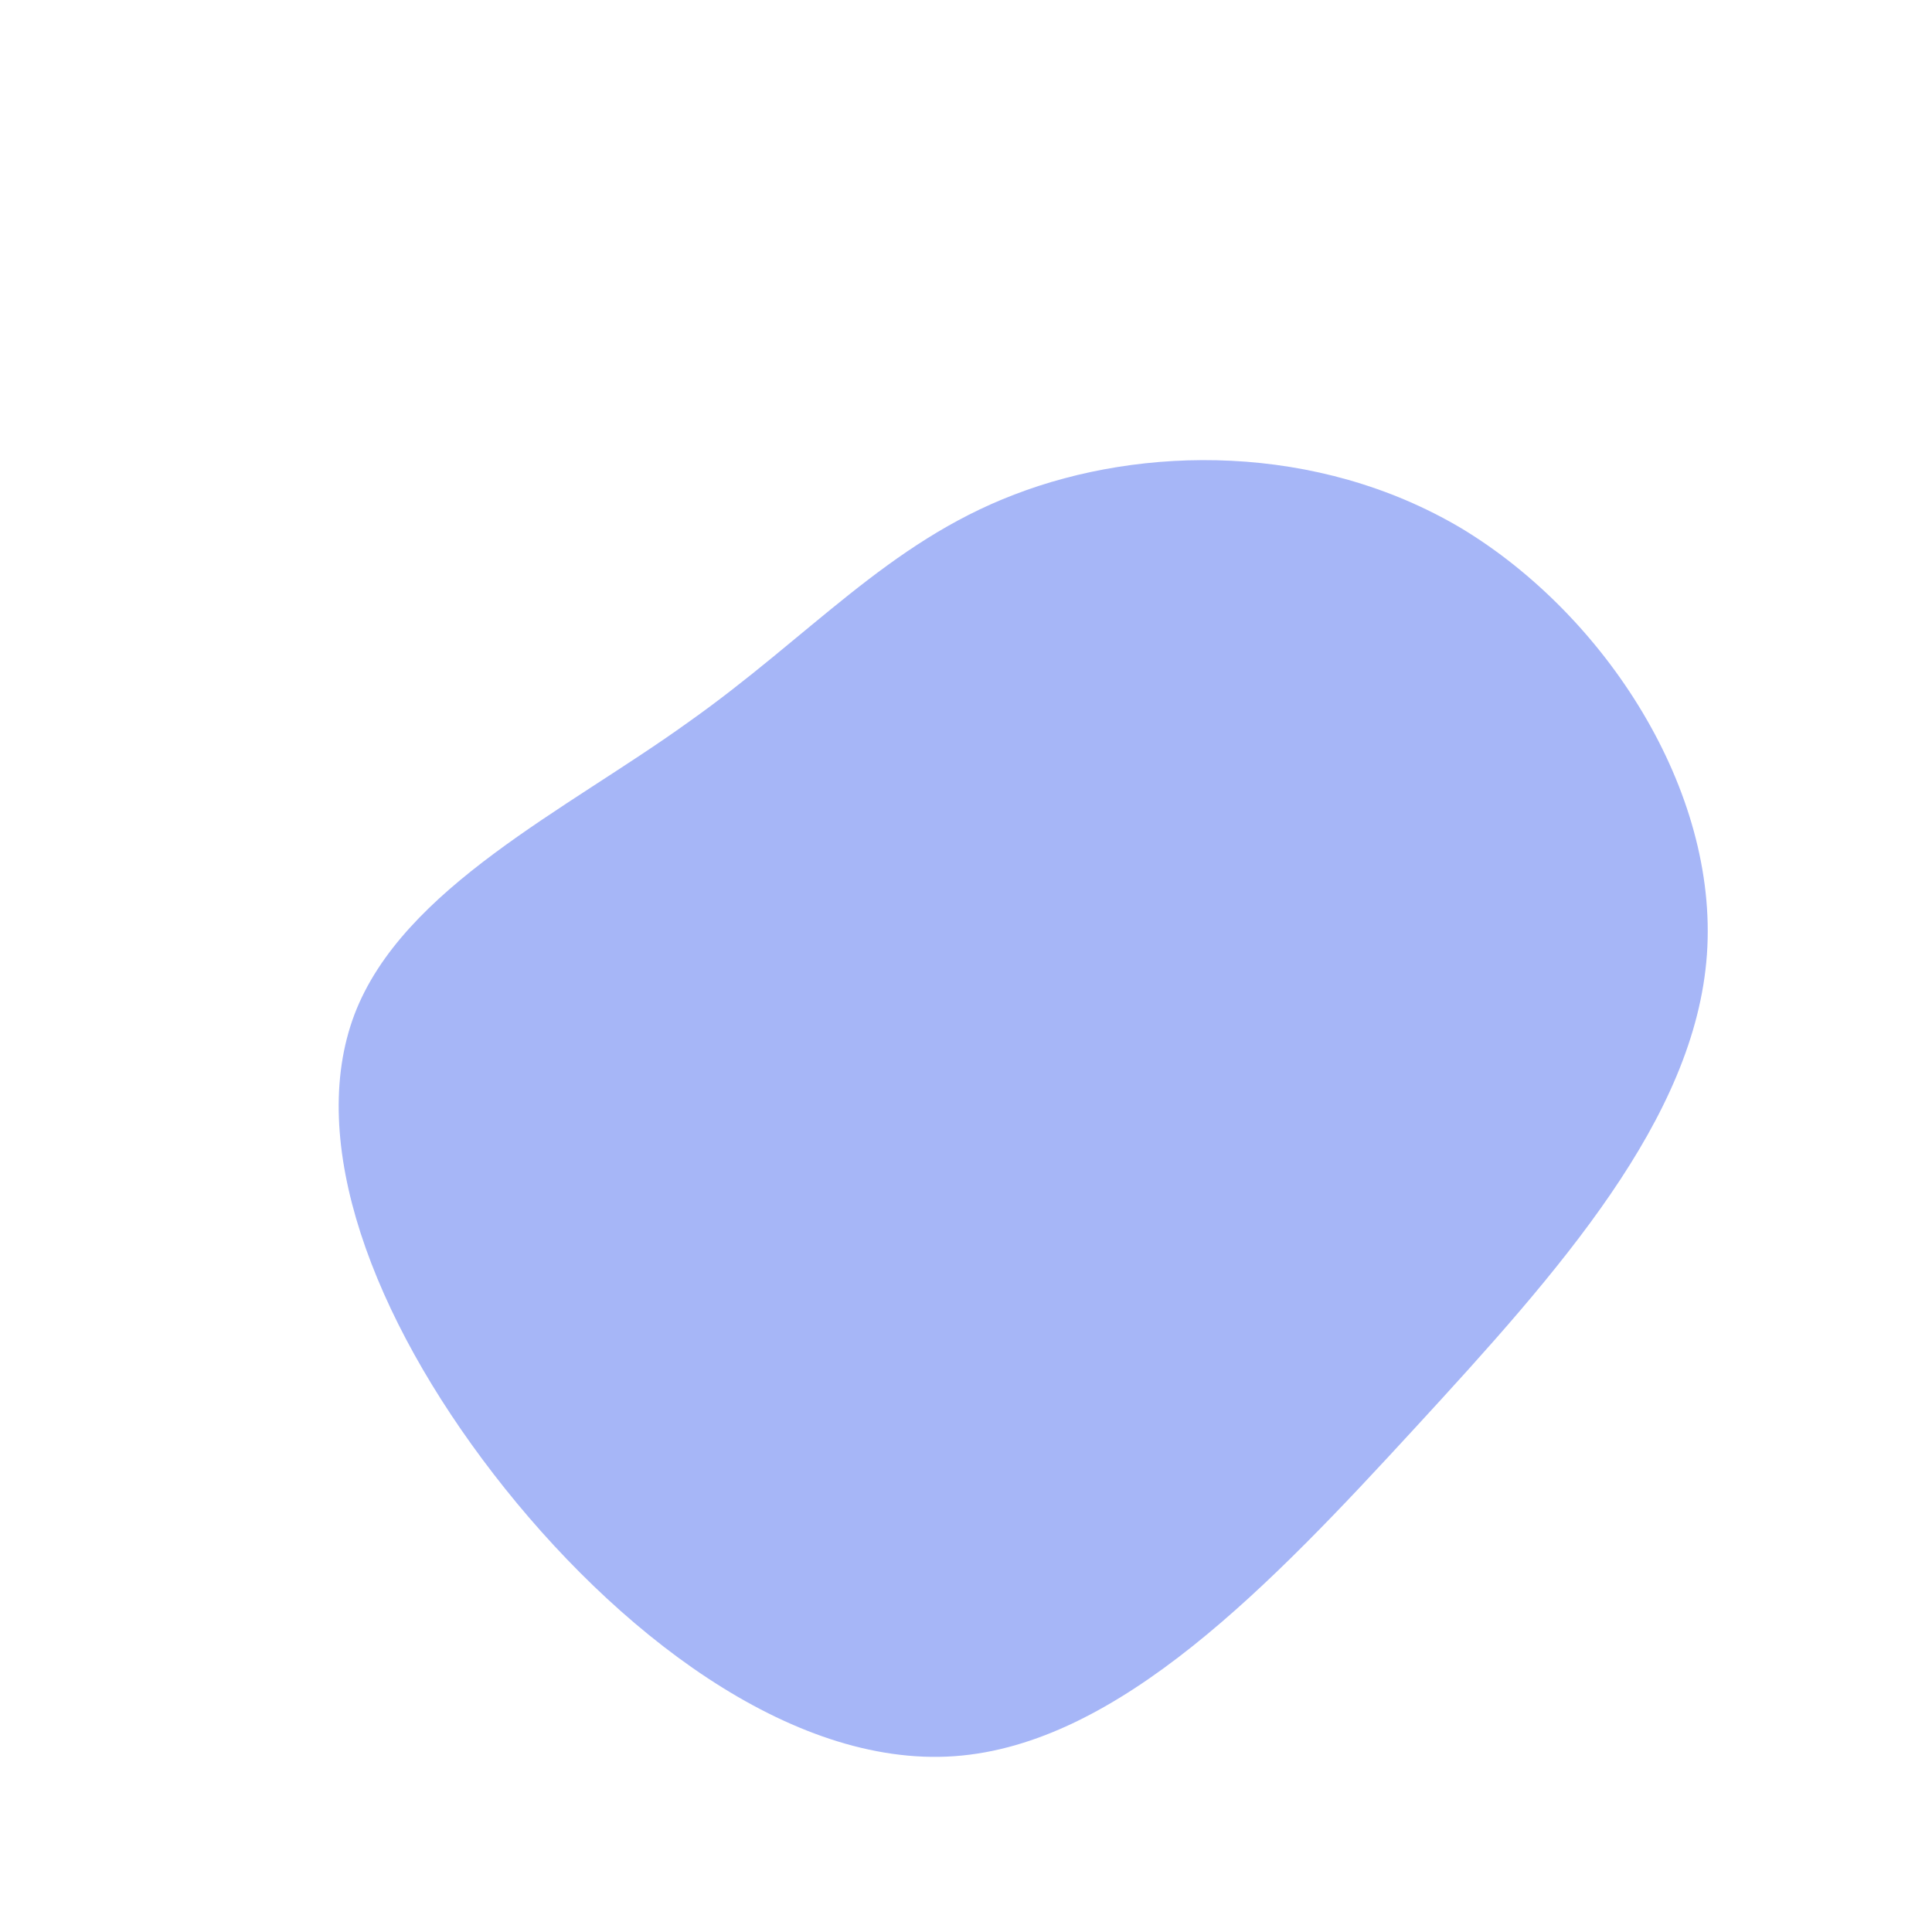 <?xml version="1.0" standalone="no"?>
<svg viewBox="0 0 200 200" xmlns="http://www.w3.org/2000/svg">
  <path fill="#A6B6F7" d="M51.3,-45.3C66.2,-36.3,77.9,-18.2,76.7,-1.2C75.5,15.8,61.4,31.6,46.5,47.8C31.6,64,15.8,80.6,-1.2,81.8C-18.2,83,-36.4,68.8,-48.9,52.6C-61.4,36.4,-68.3,18.2,-63.3,5C-58.3,-8.1,-41.3,-16.2,-28.8,-25.2C-16.2,-34.1,-8.1,-43.8,5,-48.8C18.2,-53.9,36.3,-54.2,51.3,-45.3Z" transform="translate(100 100)" />
</svg>
